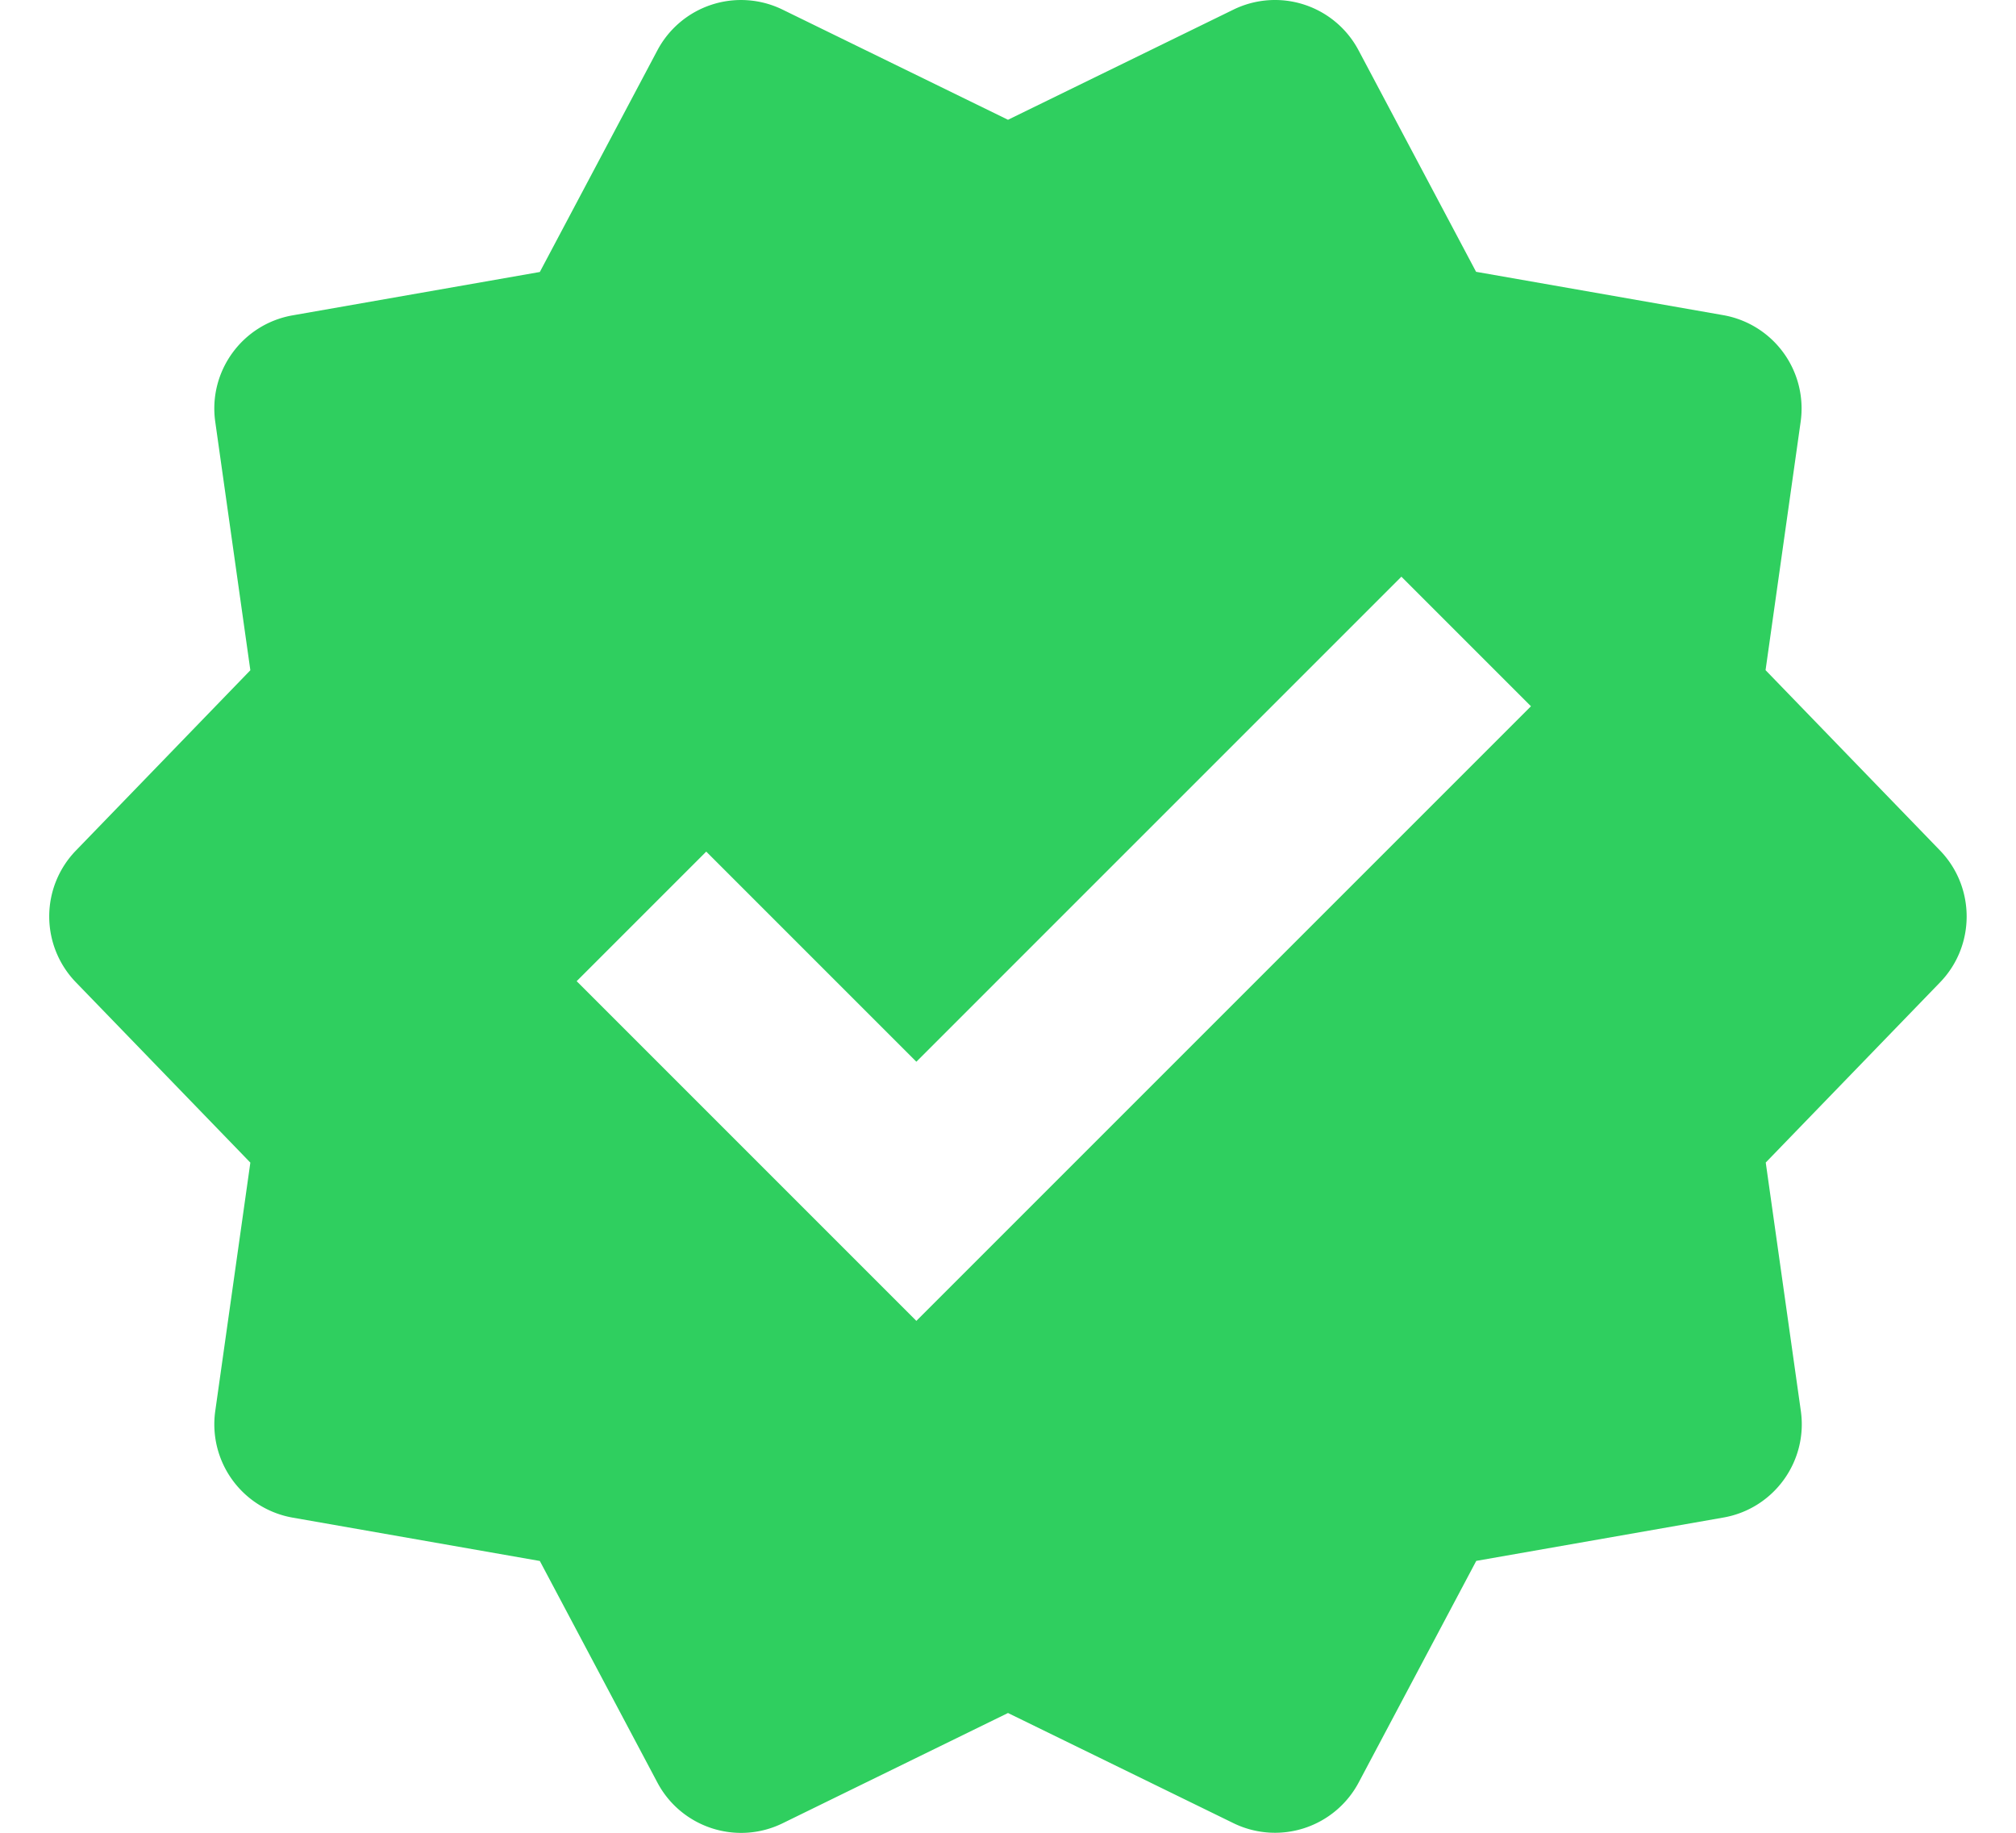 <svg xmlns="http://www.w3.org/2000/svg" width="22" height="20"><path fill="#2FCF5F" d="M21.171 9.281l-1.904-1.968.383-2.711a1.034 1.034 0 0 0-.845-1.163l-2.697-.473L14.825.548A1.032 1.032 0 0 0 13.46.105L11 1.307 8.54.105a1.033 1.033 0 0 0-1.366.444L5.891 2.968l-2.697.473c-.549.096-.923.61-.845 1.162l.383 2.711L.828 9.282a1.033 1.033 0 0 0 0 1.437l1.904 1.968-.383 2.711a1.034 1.034 0 0 0 .845 1.163l2.697.473 1.283 2.418c.261.492.866.689 1.367.444L11 18.693l2.46 1.202a1.034 1.034 0 0 0 1.367-.444l1.283-2.418 2.697-.473c.549-.096.923-.611.845-1.163l-.383-2.711 1.904-1.968c.385-.4.385-1.036-.002-1.437zM10 14.414l-3.707-3.707 1.414-1.414L10 11.586l5.293-5.293 1.414 1.414L10 14.414z"/></svg>